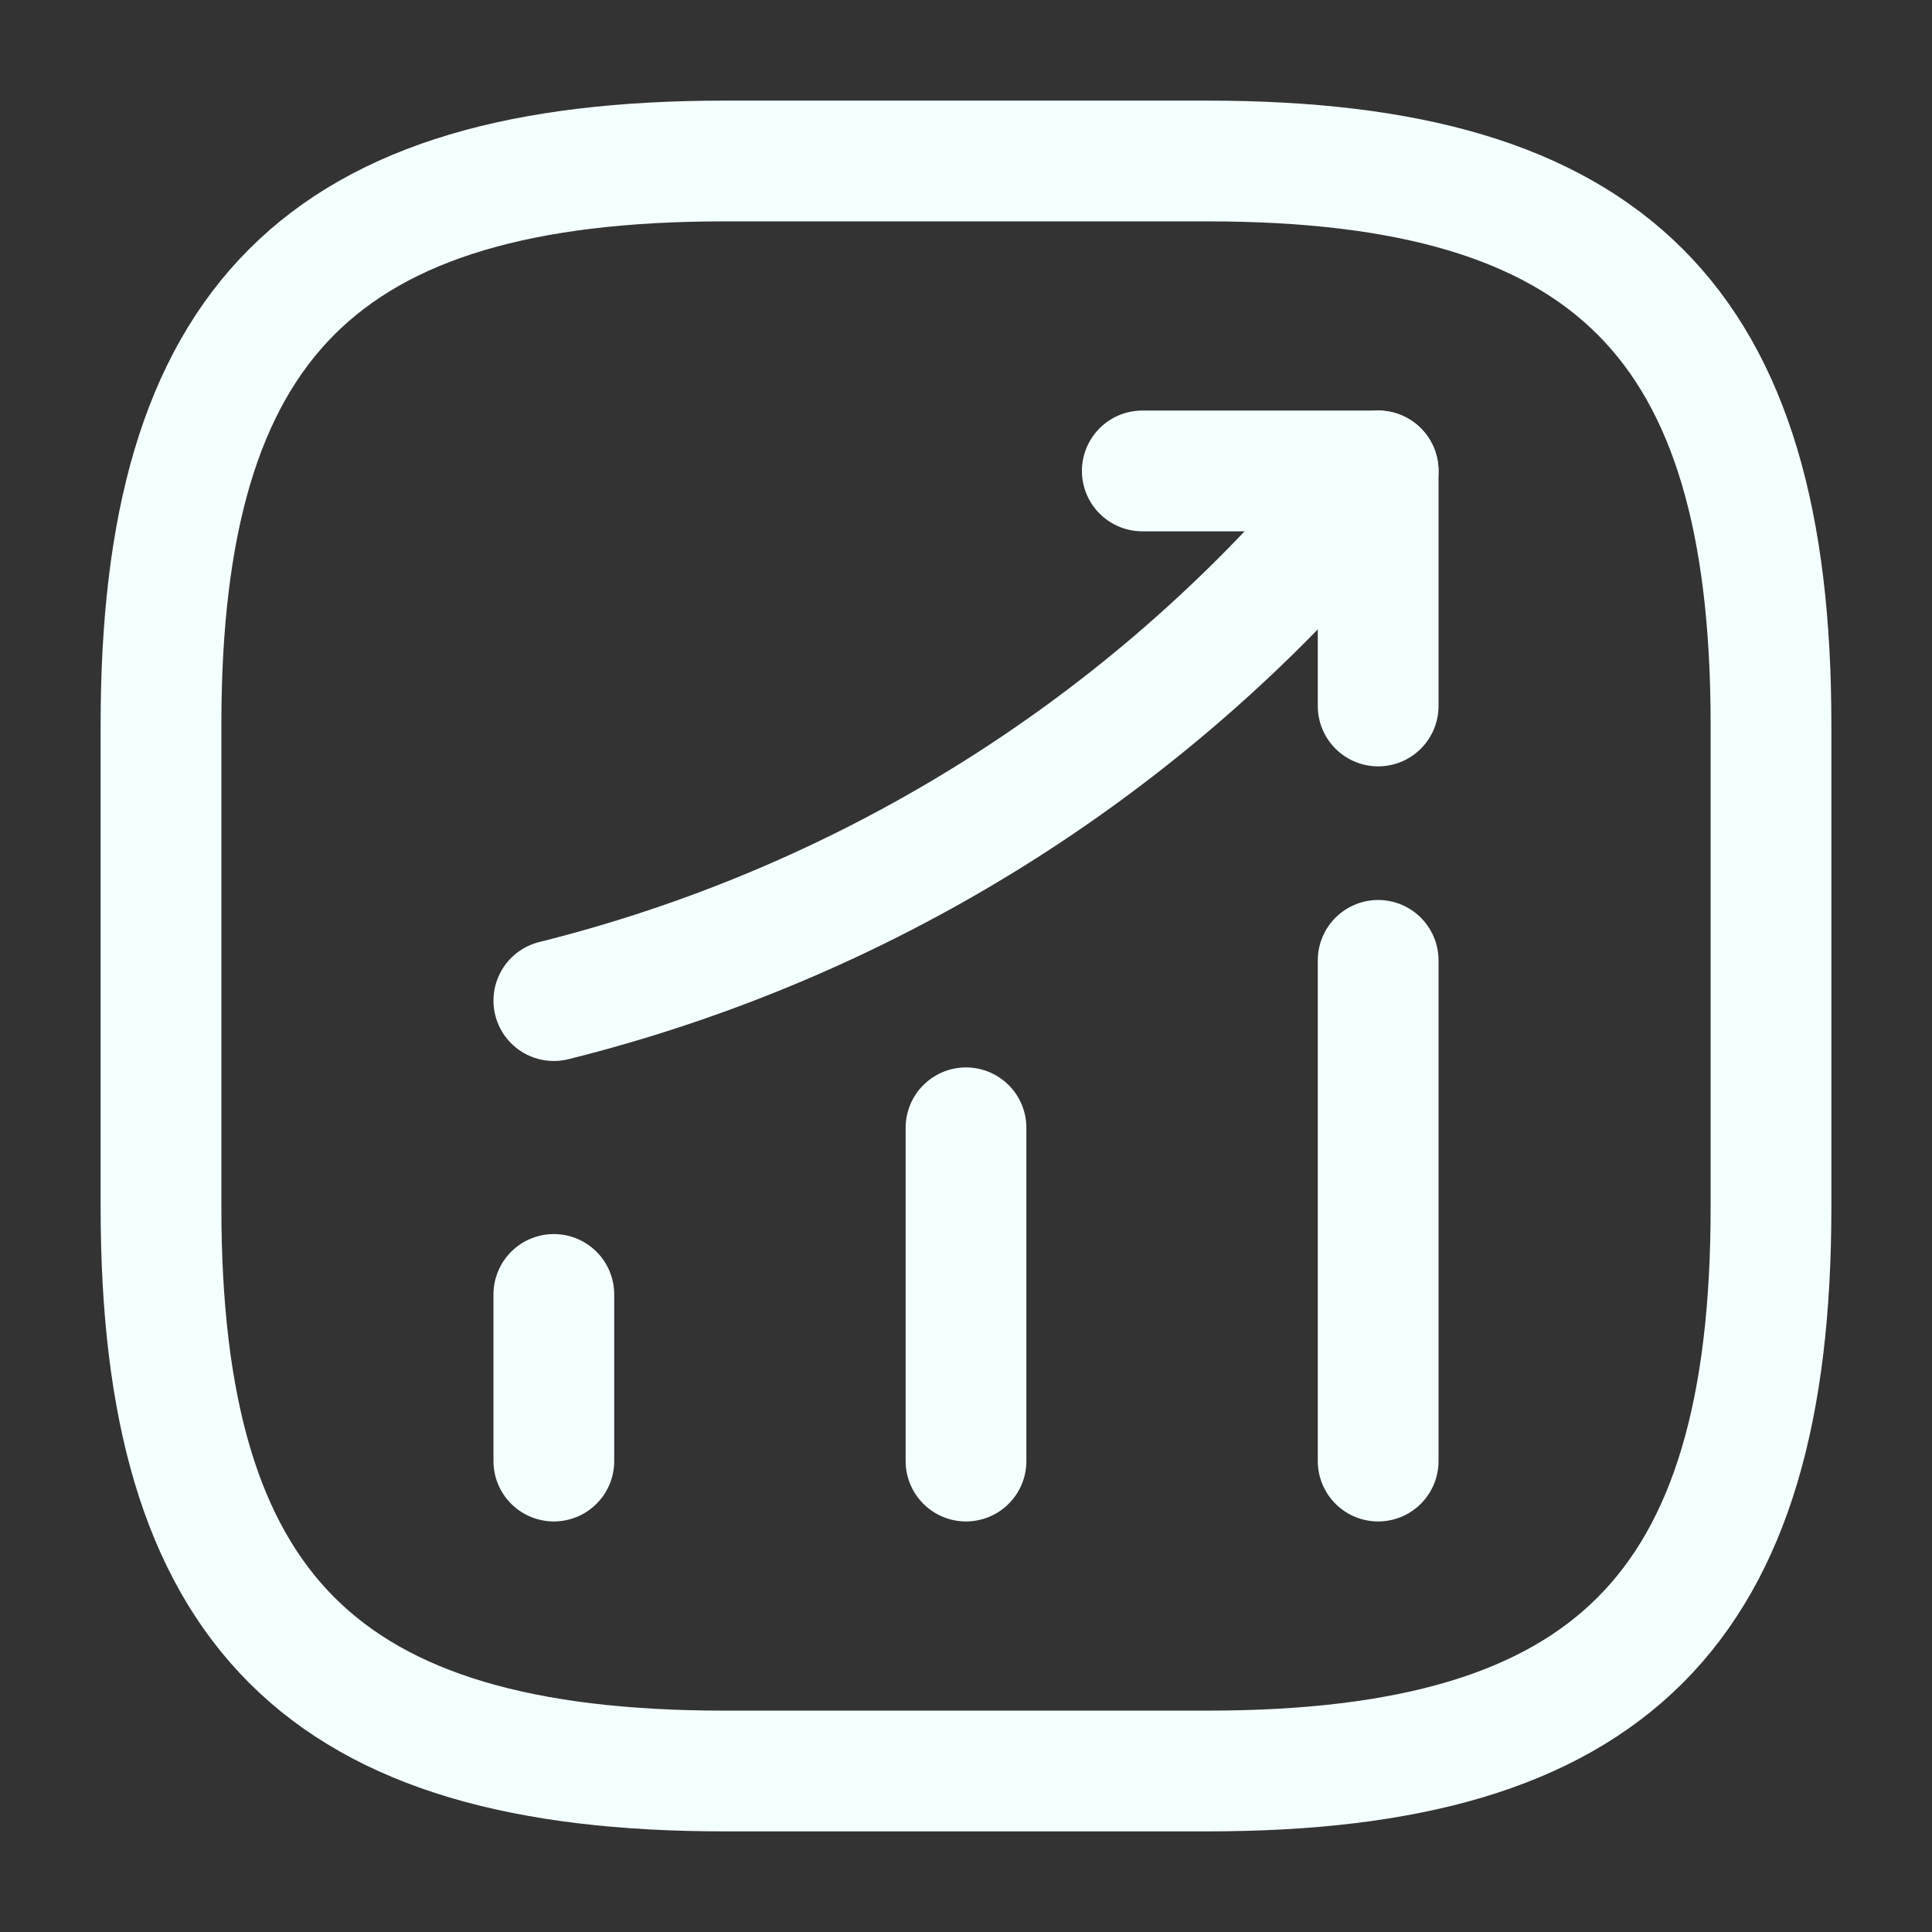 <svg width="24" height="24" viewBox="0 0 24 24" fill="none" xmlns="http://www.w3.org/2000/svg">
<rect x="0" y="0" width="24" height="24" fill="#333333" stroke="none"/>
<g id="vuesax/linear/status-up">
<g id="status-up">
<path id="Vector" d="M6.88 18.15V16.08" stroke="#F4FFFF" stroke-width="1.5" stroke-linecap="round"/>
<path id="Vector_2" d="M12 18.15V14.01" stroke="#F4FFFF" stroke-width="1.5" stroke-linecap="round"/>
<path id="Vector_3" d="M17.12 18.15V11.93" stroke="#F4FFFF" stroke-width="1.5" stroke-linecap="round"/>
<path id="Vector_4" d="M17.12 5.85L16.66 6.39C14.11 9.37 10.69 11.48 6.88 12.43" stroke="#F4FFFF" stroke-width="1.5" stroke-linecap="round"/>
<path id="Vector_5" d="M14.19 5.85H17.12V8.77" stroke="#F4FFFF" stroke-width="1.5" stroke-linecap="round" stroke-linejoin="round"/>
<path id="Vector_6" d="M9 22H15C20 22 22 20 22 15V9C22 4 20 2 15 2H9C4 2 2 4 2 9V15C2 20 4 22 9 22Z" stroke="#F4FFFF" stroke-width="1.5" stroke-linecap="round" stroke-linejoin="round"/>
</g>
</g>
</svg>
